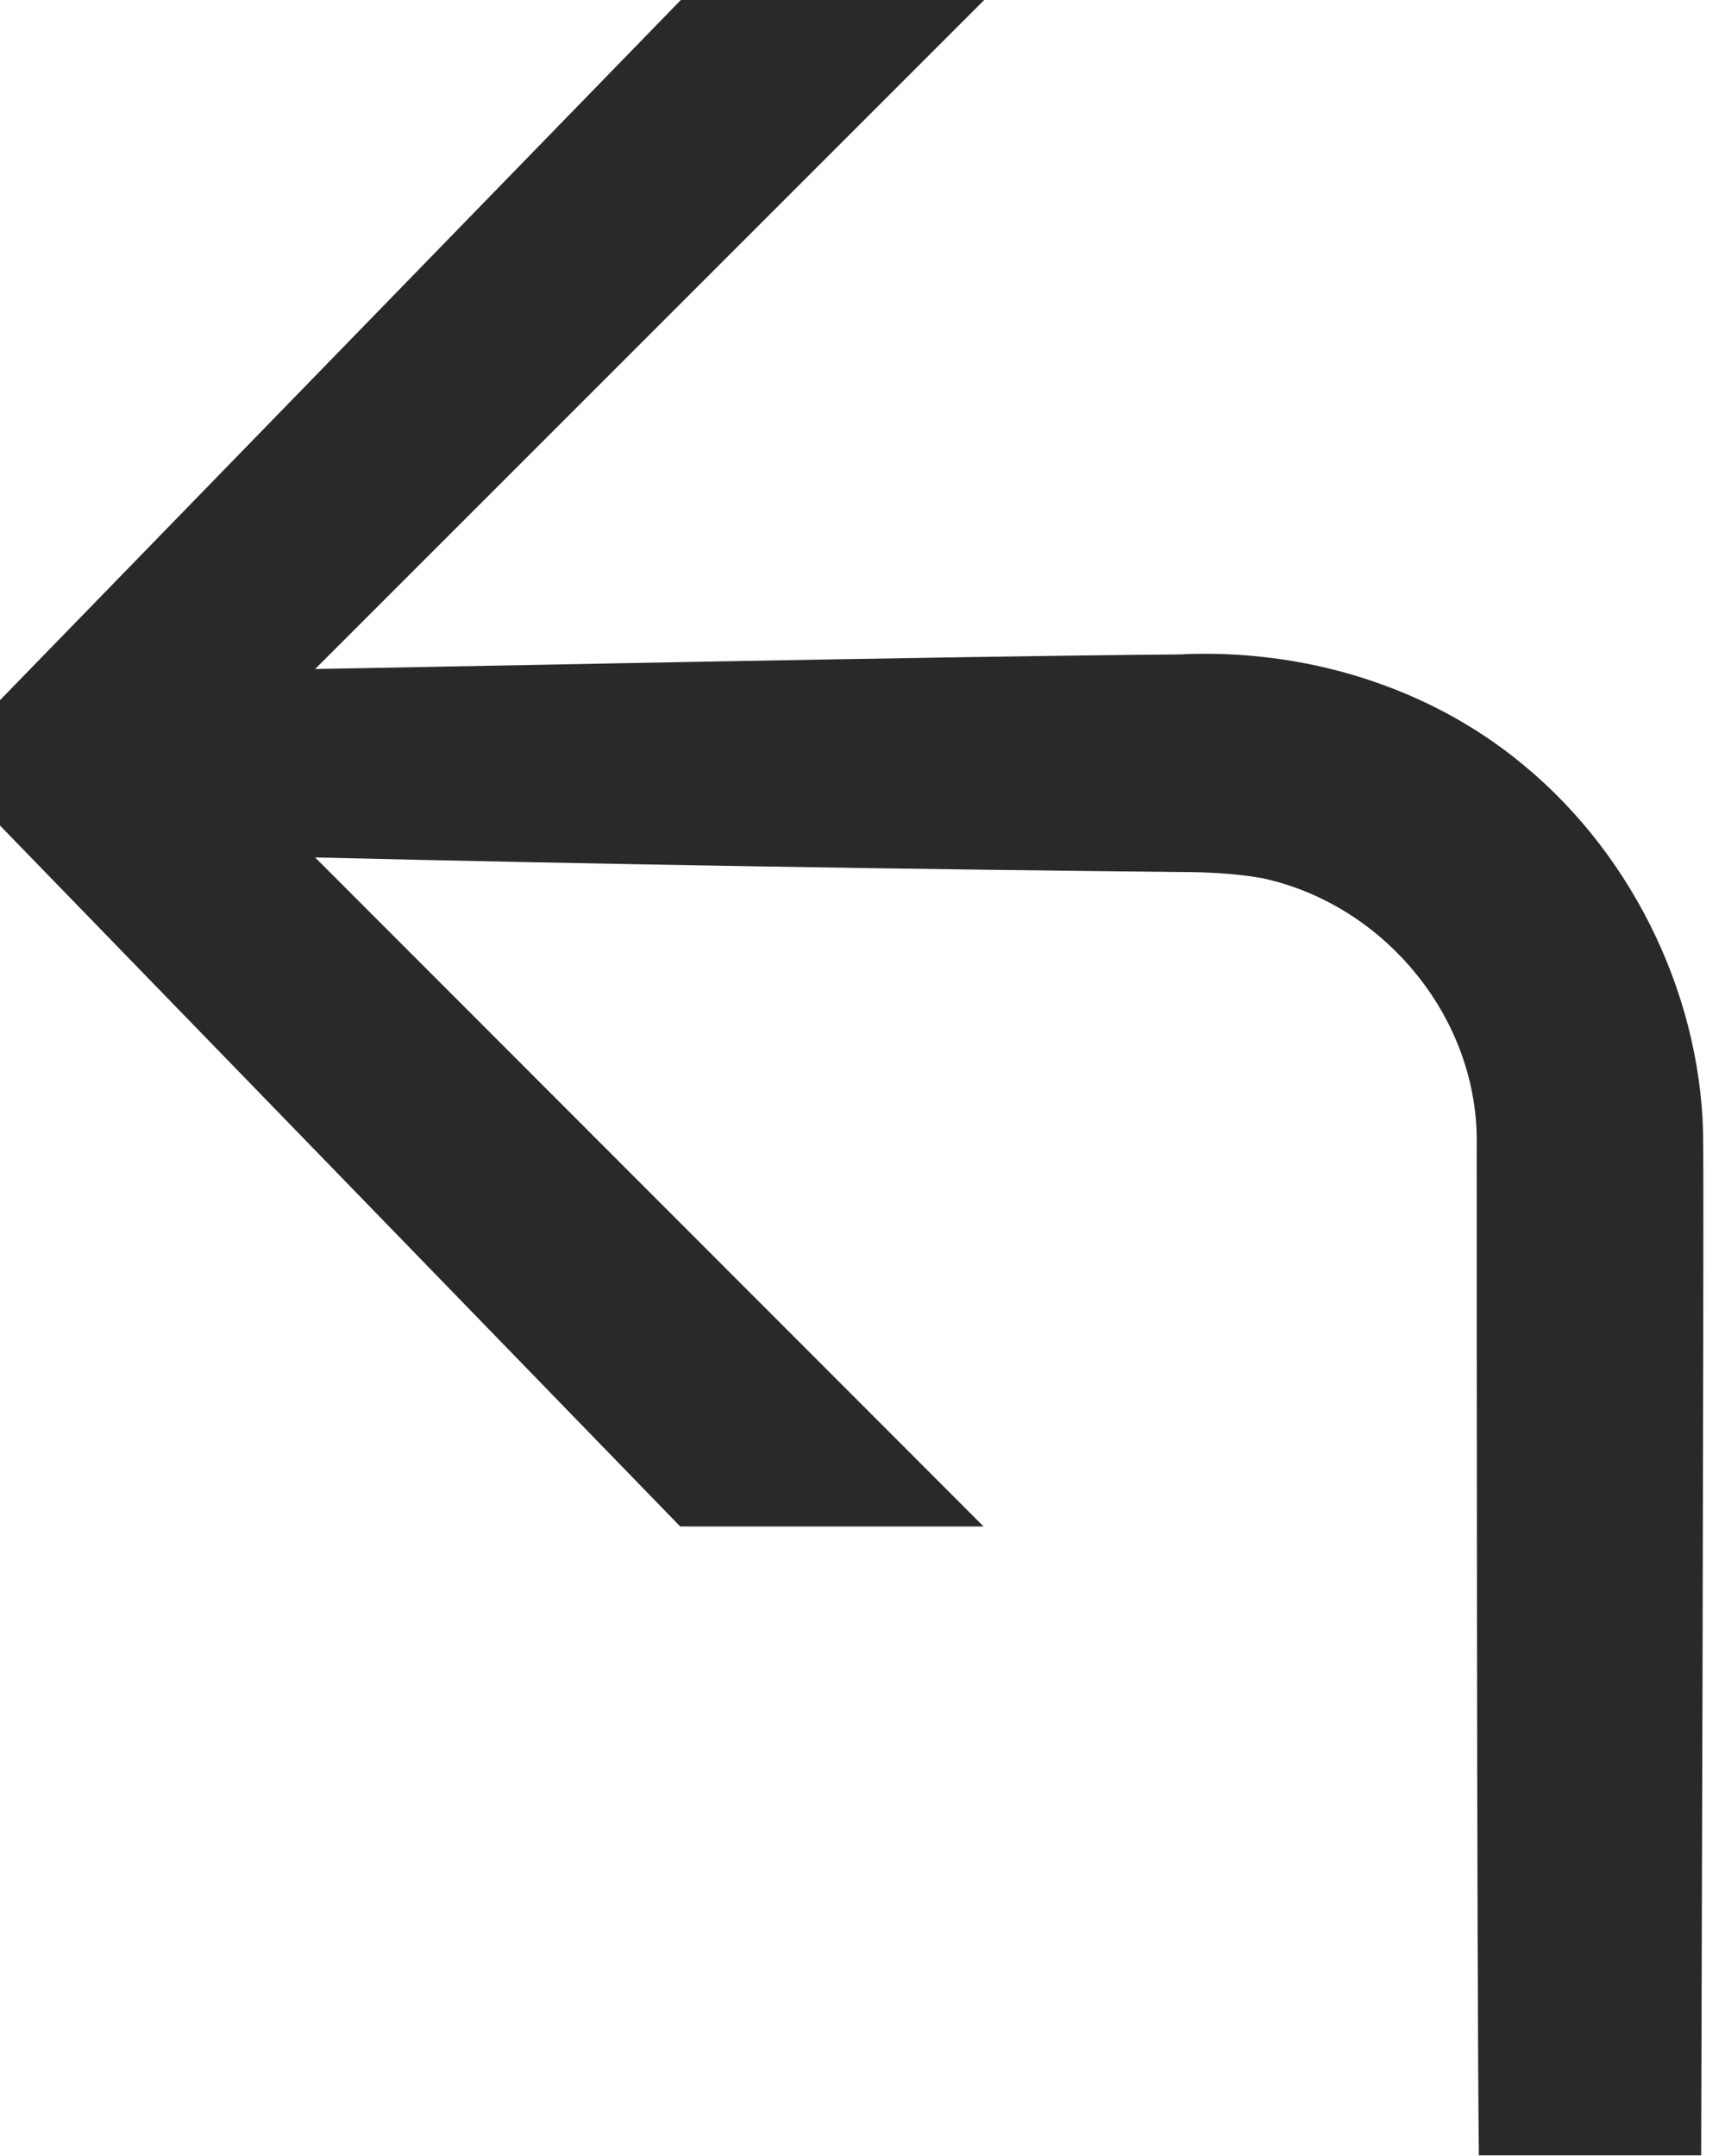 <svg width="16" height="20" viewBox="0 0 16 20" fill="none" xmlns="http://www.w3.org/2000/svg">
<g clip-path="url(#clip0_865_18941)">
<path d="M15.798 10.633C15.805 9.296 15.169 7.954 14.134 7.099C13.248 6.36 12.078 6.013 10.935 6.071C8.95 6.084 3.386 6.2 2.923 6.206L9.129 0H6.315L0 6.495V7.658L6.309 14.16H9.123L2.923 7.954C5.577 8.018 8.365 8.063 10.935 8.089C11.192 8.089 11.455 8.102 11.706 8.146C12.849 8.391 13.723 9.457 13.697 10.633C13.697 11.674 13.697 18.201 13.717 19.994H15.779C15.779 19.994 15.805 11.674 15.798 10.633Z" fill="#292929"/>
</g>
<defs>
<clipPath id="clip0_865_18941">
<rect width="15.798" height="20" fill="white"/>
</clipPath>
</defs>
</svg>
